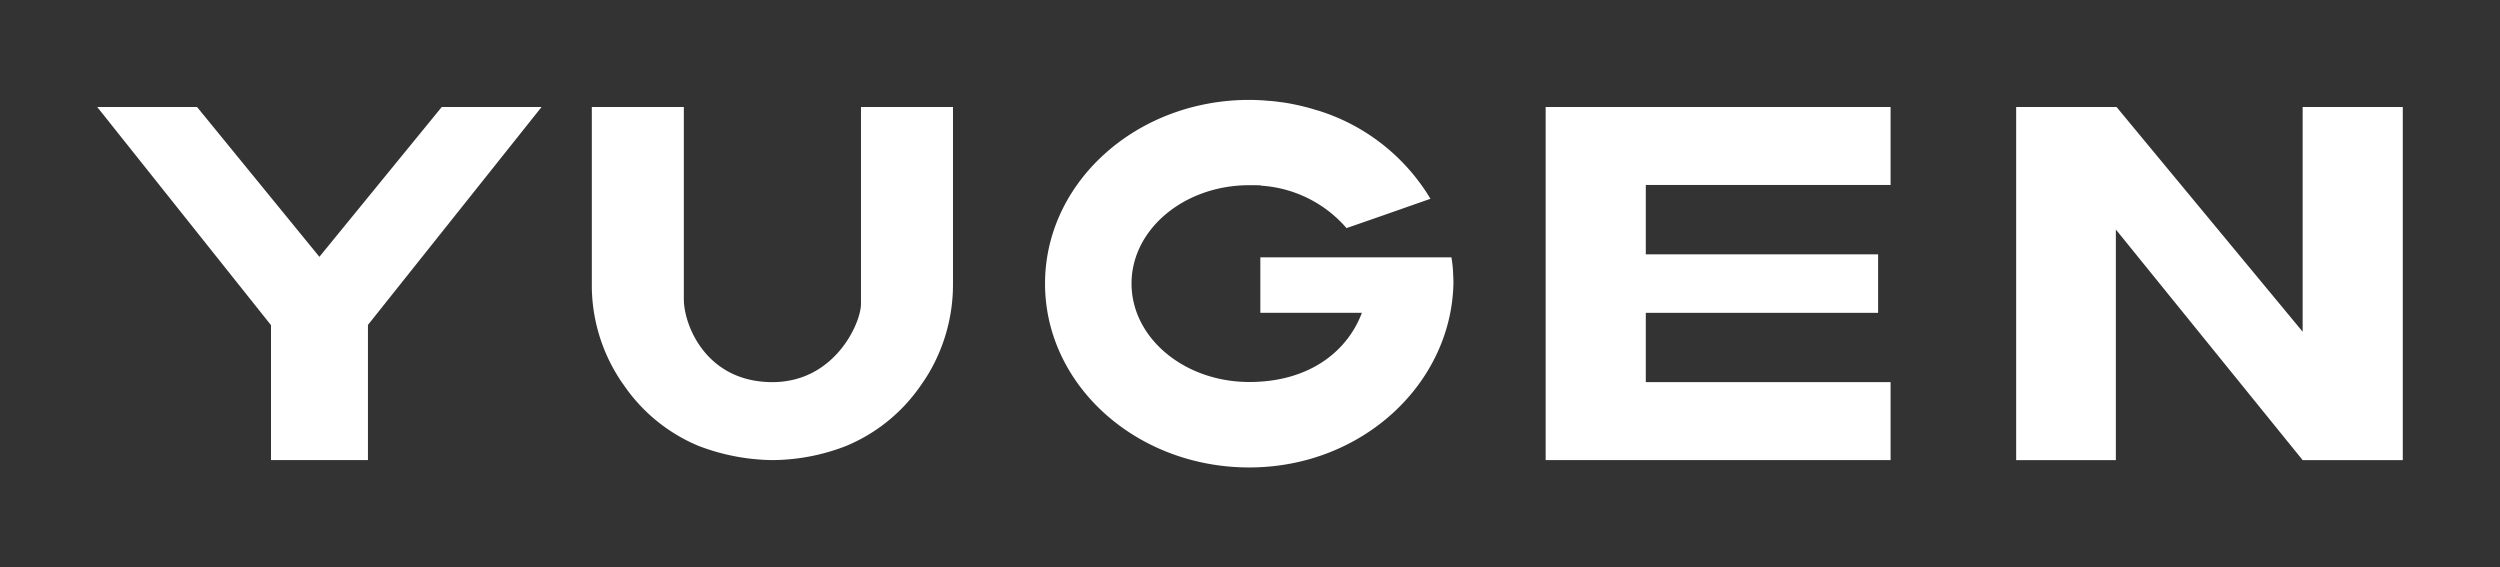 <svg width="100%" height="100%" id="Layer_1" data-name="Layer 1" xmlns="http://www.w3.org/2000/svg" viewBox="0 0 557.01 126.36"><rect x="0" y="0" width="557.01" height="126.36" fill="#333333" stroke="none"/><defs><style>.cls-1{fill:#fff}</style></defs><polygon class="cls-1" points="513.04 23.84 513.04 73.91 471.57 23.84 449.21 23.84 449.21 102.52 471.42 102.52 471.42 51.14 513.04 102.52 535.35 102.52 535.35 23.84 513.04 23.84"/><polygon class="cls-1" points="71.16 57.22 43.9 23.84 21.66 23.84 60.38 72.45 60.38 102.51 81.98 102.51 81.98 72.39 120.66 23.84 98.42 23.84 71.16 57.22"/><polygon class="cls-1" points="344.38 102.51 421.23 102.51 421.23 85.14 366.69 85.14 366.69 69.7 418.45 69.7 418.45 56.67 366.69 56.67 366.69 41.21 421.23 41.21 421.23 23.84 344.38 23.84 344.38 102.51"/><path class="cls-1" d="M191.83,67.72c0,4.23-5.81,17.42-19.74,17.42-14.71,0-19.73-12.62-19.73-18.51V23.84h-20.5V63.18a38.33,38.33,0,0,0,5.49,20.13c.5.82,1,1.62,1.57,2.39a37.72,37.72,0,0,0,16.75,13.66,47.38,47.38,0,0,0,16.42,3.15,45.81,45.81,0,0,0,16.43-3.15A37.72,37.72,0,0,0,205.27,85.7c.55-.77,1.07-1.57,1.57-2.39a38.85,38.85,0,0,0,5.49-20.13V23.84h-20.5Z"/><path class="cls-1" d="M323.38,57.34H280.81V69.7h22.62c-3.07,8.25-11.37,15.41-25.07,15.41-14.5,0-26.25-9.82-26.25-21.93s11.75-21.92,26.25-21.92c.93,0,1.8,0,2.65.05v.06a27.48,27.48,0,0,1,19,9.45c6.39-2.2,12.48-4.35,18.7-6.53a44.54,44.54,0,0,0-25.2-19.71l-.06,0c-.75-.24-1.51-.46-2.28-.67l-.34-.08c-.6-.15-1.21-.3-1.82-.43l-.65-.14c-.68-.14-1.38-.27-2.08-.38l-.72-.1-1.46-.19-1-.1c-.48,0-1-.08-1.45-.11-1.09-.07-2.2-.12-3.32-.12-25.12,0-45.49,18.33-45.49,40.94s20.37,40.95,45.49,40.95,45-18.6,45.5-40.95c0-.56,0-1.13-.05-1.68A26.24,26.24,0,0,0,323.38,57.34Z"/></svg>